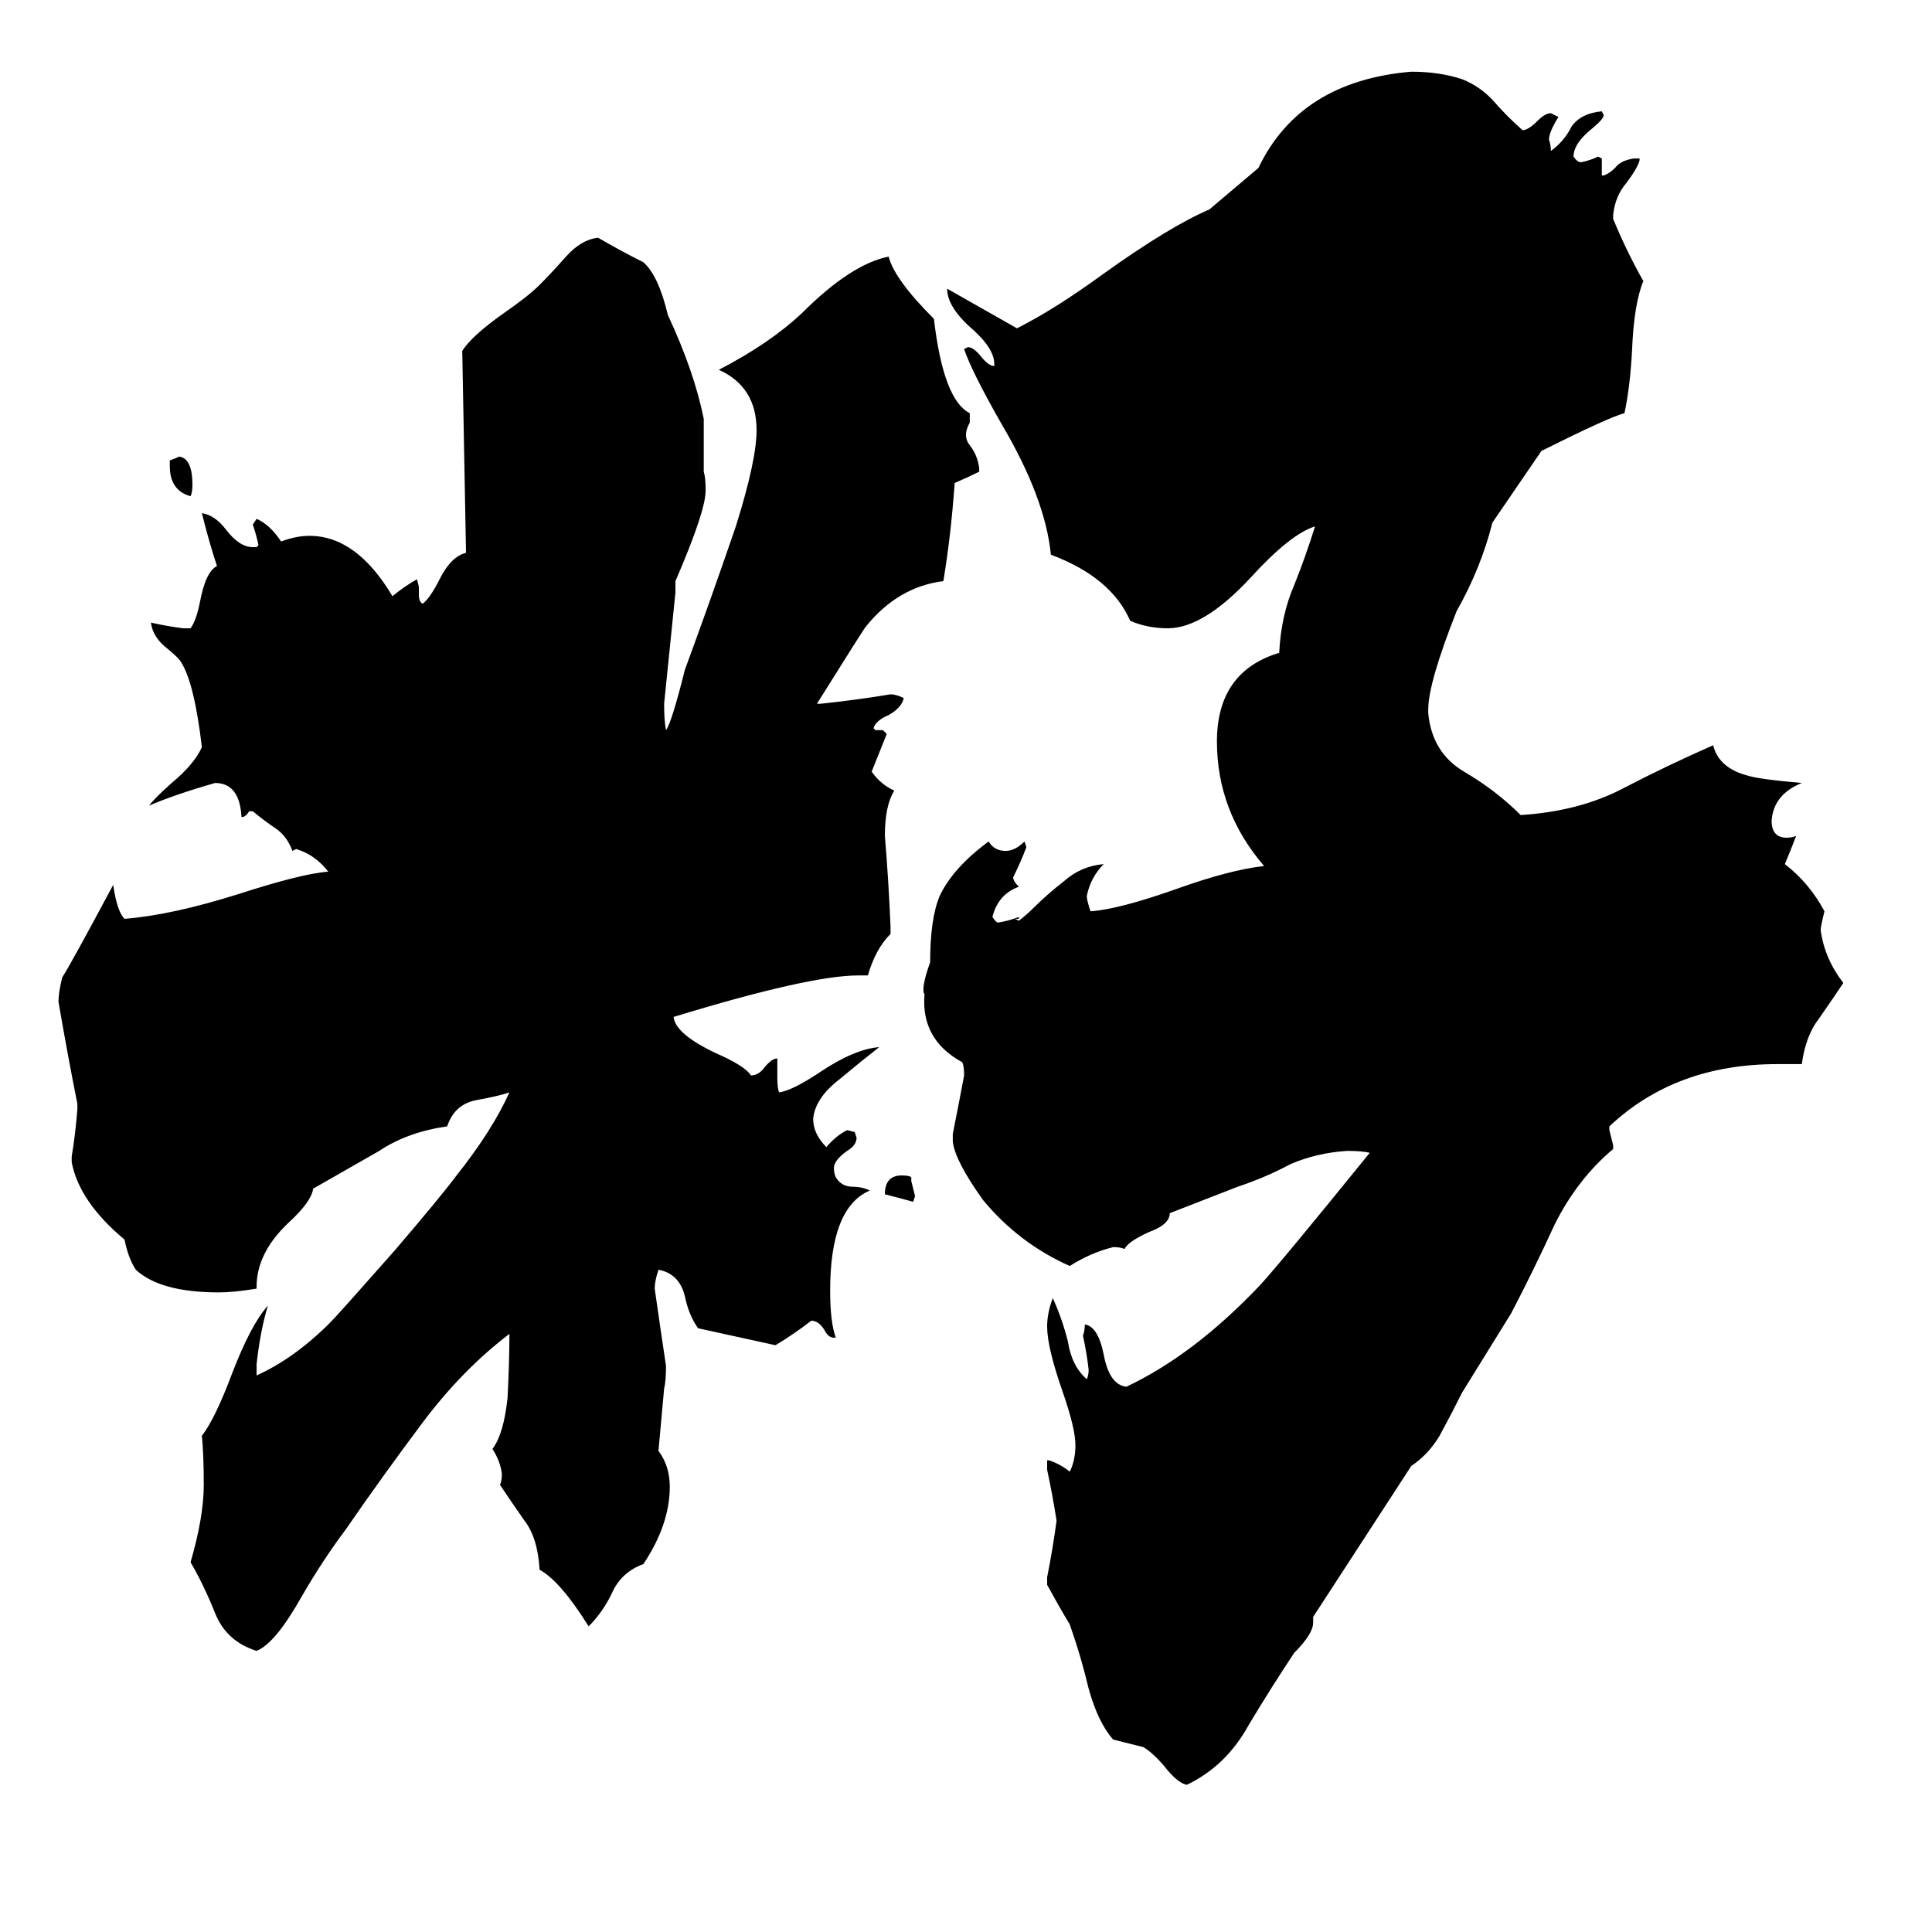 <svg xmlns="http://www.w3.org/2000/svg" viewBox="0 -800 1024 1024">
	<path fill="#000000" d="M349 -31Q355 -23 355 -12Q355 8 341 29Q330 33 325 43Q320 54 312 62Q297 38 286 32Q285 15 278 6Q271 -4 265 -13Q266 -15 266 -19Q265 -26 261 -32Q267 -40 269 -59Q270 -78 270 -93Q245 -74 224 -46Q203 -18 183 11Q171 27 160 46Q146 71 136 75Q120 70 114 55Q108 40 101 28Q108 4 108 -13Q108 -29 107 -39Q114 -48 123 -72Q133 -98 142 -108Q138 -95 136 -77V-71Q156 -80 175 -99Q179 -103 209 -137Q233 -165 242 -177Q261 -201 270 -221Q264 -219 253 -217Q241 -215 237 -203Q216 -200 201 -190L166 -170Q165 -163 153 -152Q136 -136 136 -118V-117Q124 -115 116 -115Q85 -115 72 -127Q68 -133 66 -143Q42 -163 38 -184V-187Q40 -199 41 -212V-215Q36 -240 31 -269Q31 -274 33 -282Q37 -288 60 -331Q62 -317 66 -313Q91 -315 126 -326Q160 -337 174 -338Q167 -347 157 -350L155 -349Q152 -357 146 -361Q140 -365 134 -370H132Q131 -368 129 -367H128Q127 -385 114 -385Q93 -379 79 -373Q82 -377 91 -385Q103 -395 107 -404Q103 -438 96 -449Q95 -451 89 -456Q81 -462 80 -470Q89 -468 97 -467H101Q104 -471 106 -481Q109 -497 115 -500Q111 -512 107 -528Q114 -527 120 -519Q127 -510 134 -510H136L137 -511Q136 -516 134 -522L136 -525Q143 -522 149 -513Q157 -516 164 -516Q189 -516 208 -484Q214 -489 221 -493L222 -489V-485Q222 -481 224 -480Q228 -483 233 -493Q239 -505 247 -507L245 -614Q250 -622 267 -634Q280 -643 286 -649Q292 -655 300 -664Q308 -673 317 -674Q329 -667 341 -661Q349 -654 354 -633Q368 -603 373 -578V-550Q374 -547 374 -540Q374 -529 358 -492V-486Q355 -456 352 -427Q352 -418 353 -413Q356 -417 363 -445Q377 -483 390 -521Q401 -556 401 -572Q401 -595 381 -604Q408 -618 425 -634Q451 -660 471 -664Q474 -652 495 -631Q500 -588 514 -581Q514 -578 514 -576Q510 -569 514 -564Q518 -559 519 -552V-550Q513 -547 506 -544Q504 -516 500 -492Q476 -489 459 -468Q458 -467 433 -427H435Q454 -429 472 -432Q475 -432 479 -430Q478 -425 471 -421Q464 -418 463 -414L464 -413H468L470 -411Q466 -401 462 -391Q467 -384 474 -381Q469 -373 469 -357Q471 -333 472 -309V-305Q464 -297 460 -283H455Q429 -283 357 -261Q358 -252 379 -242Q395 -235 398 -230Q402 -230 405 -234Q409 -239 412 -239V-229Q412 -223 413 -221Q420 -222 435 -232Q453 -244 466 -245Q457 -238 445 -228Q432 -218 431 -207Q431 -199 438 -192Q443 -198 449 -201L453 -200L454 -197Q454 -193 449 -190Q442 -185 442 -181Q442 -178 443 -176Q446 -171 452 -171Q457 -171 461 -169Q440 -160 440 -116Q440 -99 443 -91H442Q439 -91 437 -95Q434 -100 430 -100Q421 -93 411 -87L370 -96Q365 -103 363 -113Q360 -125 349 -127Q347 -121 347 -117Q350 -96 353 -76Q353 -68 352 -64ZM102 -543Q102 -539 101 -537Q90 -540 90 -553V-556Q93 -557 95 -558Q102 -557 102 -543ZM485 -166L484 -163Q477 -165 469 -167Q469 -177 478 -177Q482 -177 483 -176V-174Q484 -170 485 -166ZM696 57V60Q696 66 686 76Q674 94 662 114Q650 136 629 146Q624 145 617 136Q611 129 606 126Q598 124 590 122Q582 113 577 95Q573 78 567 61Q561 51 555 40V36Q558 21 560 6Q558 -7 555 -21V-26H556Q562 -24 567 -20Q570 -26 570 -34Q570 -43 563 -63Q555 -86 555 -97Q555 -104 558 -112Q563 -101 566 -89Q568 -76 576 -69Q577 -71 577 -74Q576 -83 574 -92Q575 -95 575 -98Q582 -97 585 -82Q588 -66 597 -65Q633 -82 668 -119Q679 -131 726 -189Q722 -190 714 -190Q698 -189 684 -183Q671 -176 656 -171L620 -157Q620 -151 609 -147Q598 -142 596 -138Q594 -139 590 -139Q578 -136 567 -129Q540 -141 521 -164Q506 -185 505 -195V-199Q508 -214 511 -230Q511 -235 510 -237Q488 -249 490 -273Q488 -276 493 -290Q493 -313 498 -325Q505 -340 524 -354Q527 -349 533 -349Q538 -349 543 -354L544 -351Q541 -343 537 -335Q537 -333 540 -330Q529 -326 526 -314Q528 -311 529 -311Q535 -312 540 -314V-313H538L540 -312Q544 -315 548 -319Q555 -326 564 -333Q573 -341 585 -342Q578 -335 576 -325Q576 -323 578 -317Q593 -318 624 -329Q652 -339 670 -341Q645 -370 645 -407Q645 -444 678 -454Q679 -474 686 -490Q692 -505 697 -521Q684 -517 663 -494Q638 -467 619 -467Q608 -467 599 -471Q589 -494 557 -506Q554 -536 531 -575Q515 -603 511 -615L513 -616Q516 -616 520 -611Q524 -606 527 -606V-607Q527 -615 516 -625Q502 -637 502 -647L539 -626Q559 -636 585 -655Q620 -680 641 -689L667 -711Q689 -757 748 -762Q763 -762 775 -758Q785 -754 792 -746Q799 -738 807 -731Q810 -731 815 -736Q819 -740 822 -740Q824 -739 826 -738Q821 -730 821 -726Q822 -723 822 -720Q829 -725 833 -733Q838 -740 849 -741L850 -739Q850 -737 844 -732Q834 -724 834 -717Q836 -714 838 -714Q843 -715 847 -717L849 -716V-707H850Q853 -708 856 -711Q859 -715 866 -716H869V-715Q868 -711 862 -703Q856 -696 855 -686V-684Q862 -667 871 -651Q866 -639 865 -614Q864 -595 861 -581Q853 -579 817 -561L791 -523Q785 -499 772 -476Q757 -438 757 -424V-422Q759 -401 776 -391Q793 -381 806 -368Q837 -370 860 -382Q883 -394 908 -405Q911 -393 926 -389Q932 -387 955 -385Q940 -379 939 -365Q939 -356 947 -356Q950 -356 952 -357Q949 -349 946 -342Q959 -332 967 -317Q965 -309 965 -307Q967 -292 977 -279Q971 -270 964 -260Q957 -251 955 -236H942Q888 -236 853 -203V-201Q854 -197 855 -193V-191Q836 -175 824 -151Q813 -127 801 -104Q788 -83 775 -62Q769 -50 763 -39Q757 -29 748 -23Z"/>
</svg>